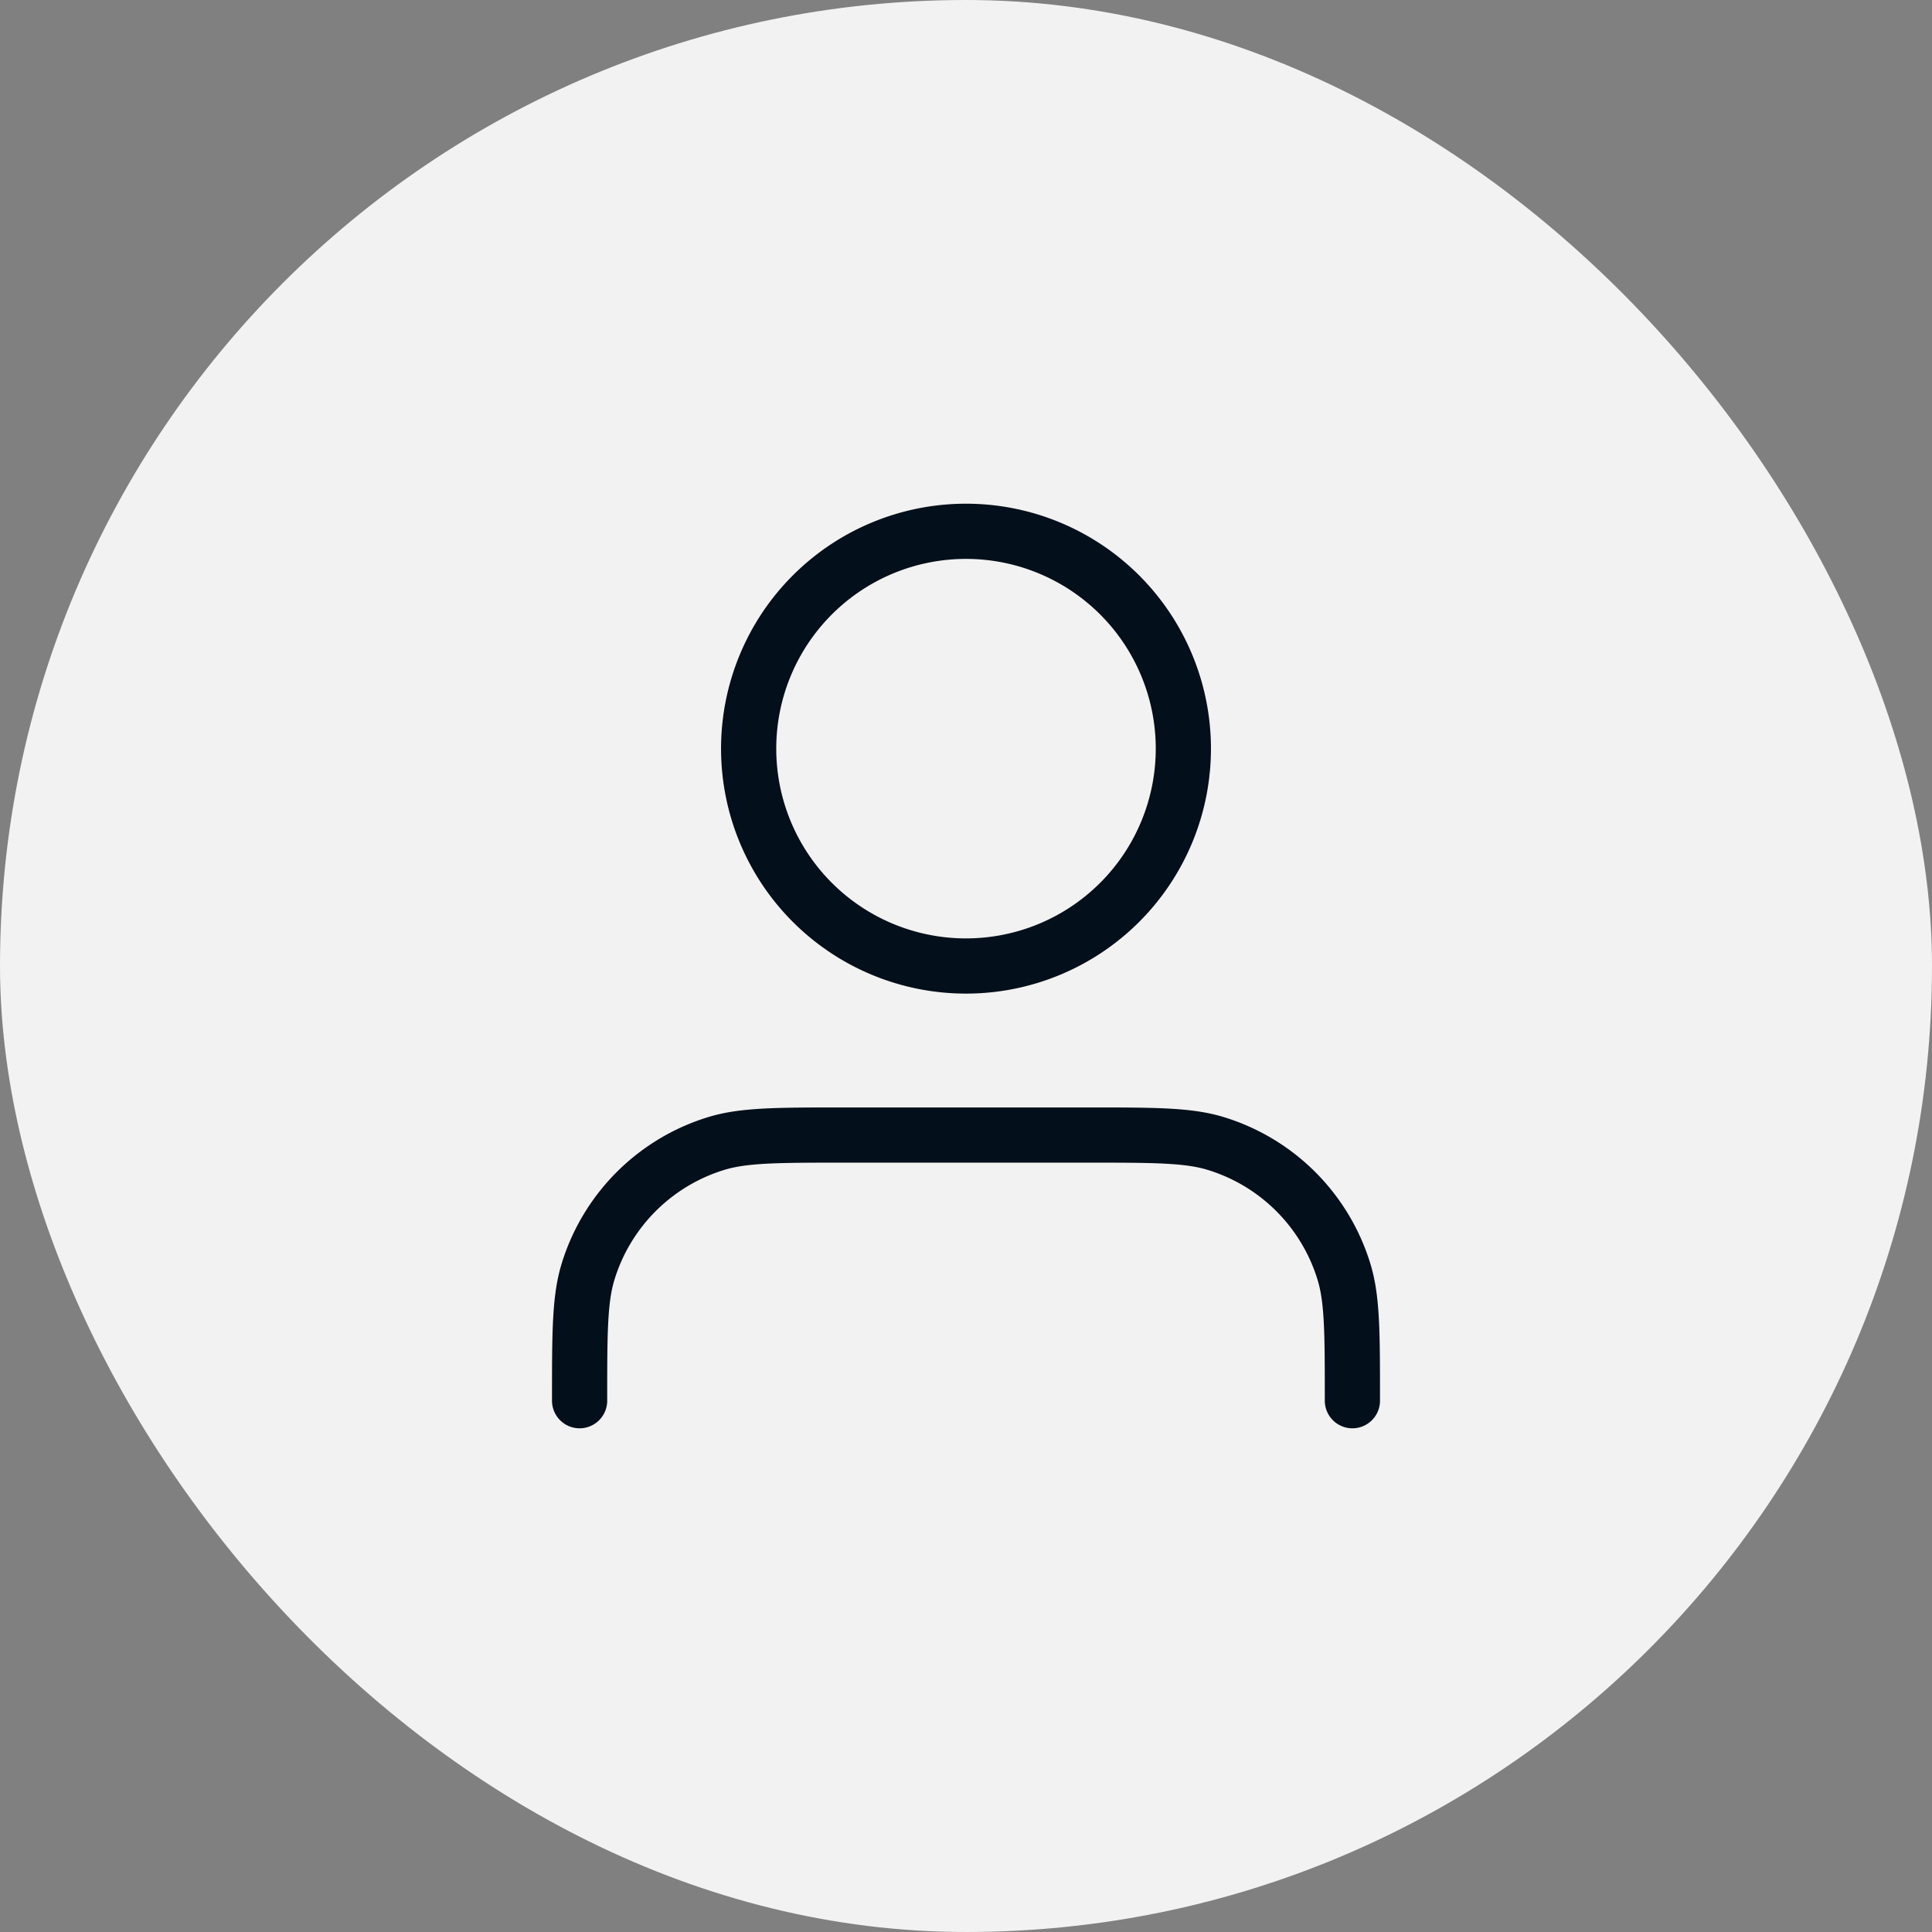 <svg width="70" height="70" viewBox="0 0 70 70" fill="none" xmlns="http://www.w3.org/2000/svg"><rect x="0" y="0" width="70" height="70" fill="#808080" stroke="none"/><rect width="70" height="70" rx="35" fill="#F2F2F2"/><path d="M49 50.75c0-2.442 0-3.663-.301-4.657a7 7 0 0 0-4.667-4.667c-.994-.301-2.215-.301-4.657-.301h-8.75c-2.442 0-3.663 0-4.657.301a7 7 0 0 0-4.667 4.667C21 47.087 21 48.308 21 50.75m21.875-23.625a7.875 7.875 0 1 1-15.75 0 7.875 7.875 0 0 1 15.75 0z" stroke="#030F1A" stroke-width="2" stroke-linecap="round" stroke-linejoin="round"/></svg>